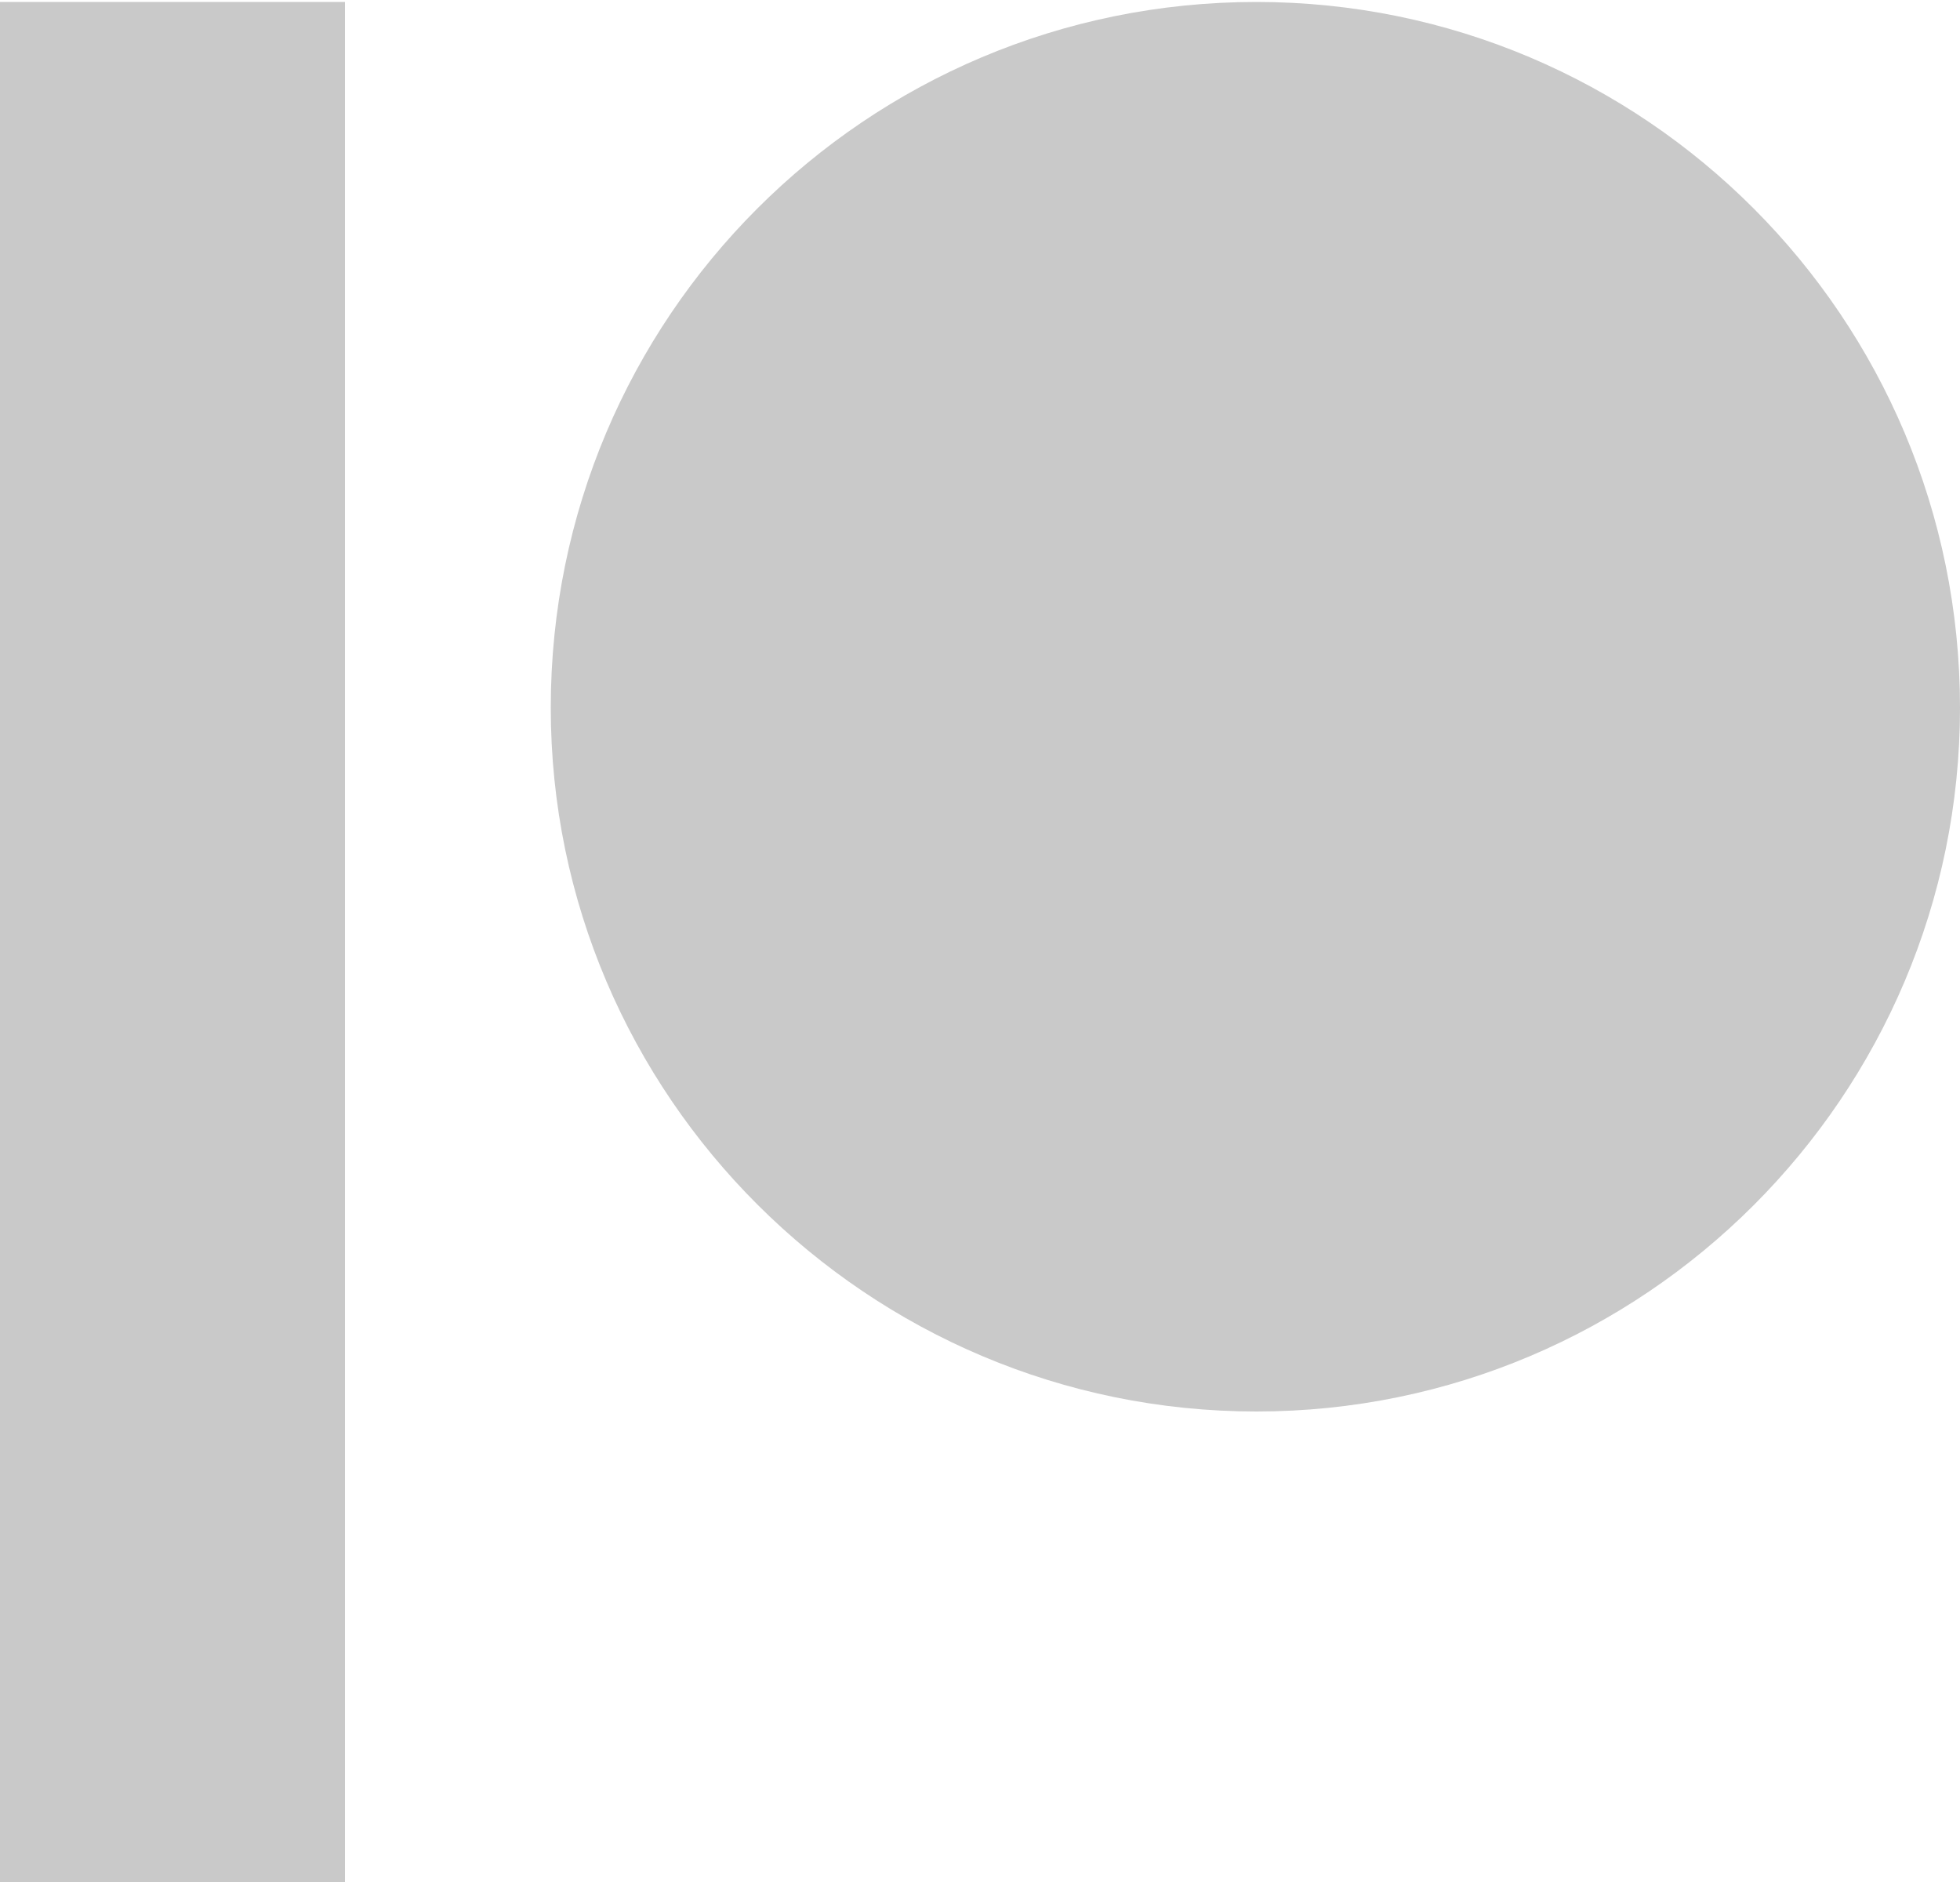 <?xml version="1.0" encoding="utf-8"?>
<!-- Generator: Adobe Illustrator 23.0.2, SVG Export Plug-In . SVG Version: 6.00 Build 0)  -->
<svg version="1.1" id="Layer_1" xmlns="http://www.w3.org/2000/svg" xmlns:xlink="http://www.w3.org/1999/xlink" x="0px" y="0px"
	 viewBox="0 0 100 96" style="enable-background:new 0 0 100 96;" xml:space="preserve">
<style type="text/css">
	.st0{fill-rule:evenodd;clip-rule:evenodd;fill:#C9C9C9;}
</style>
<g>
	<path class="st0" d="M64.1,0.1c-19.9,0-36,16.1-36,36c0,19.8,16.2,35.9,36,35.9C83.9,72,100,55.9,100,36.1
		C100,16.2,83.9,0.1,64.1,0.1"/>
	<polygon class="st0" points="0,96 17.6,96 17.6,0.1 0,0.1 	"/>
</g>
</svg>
